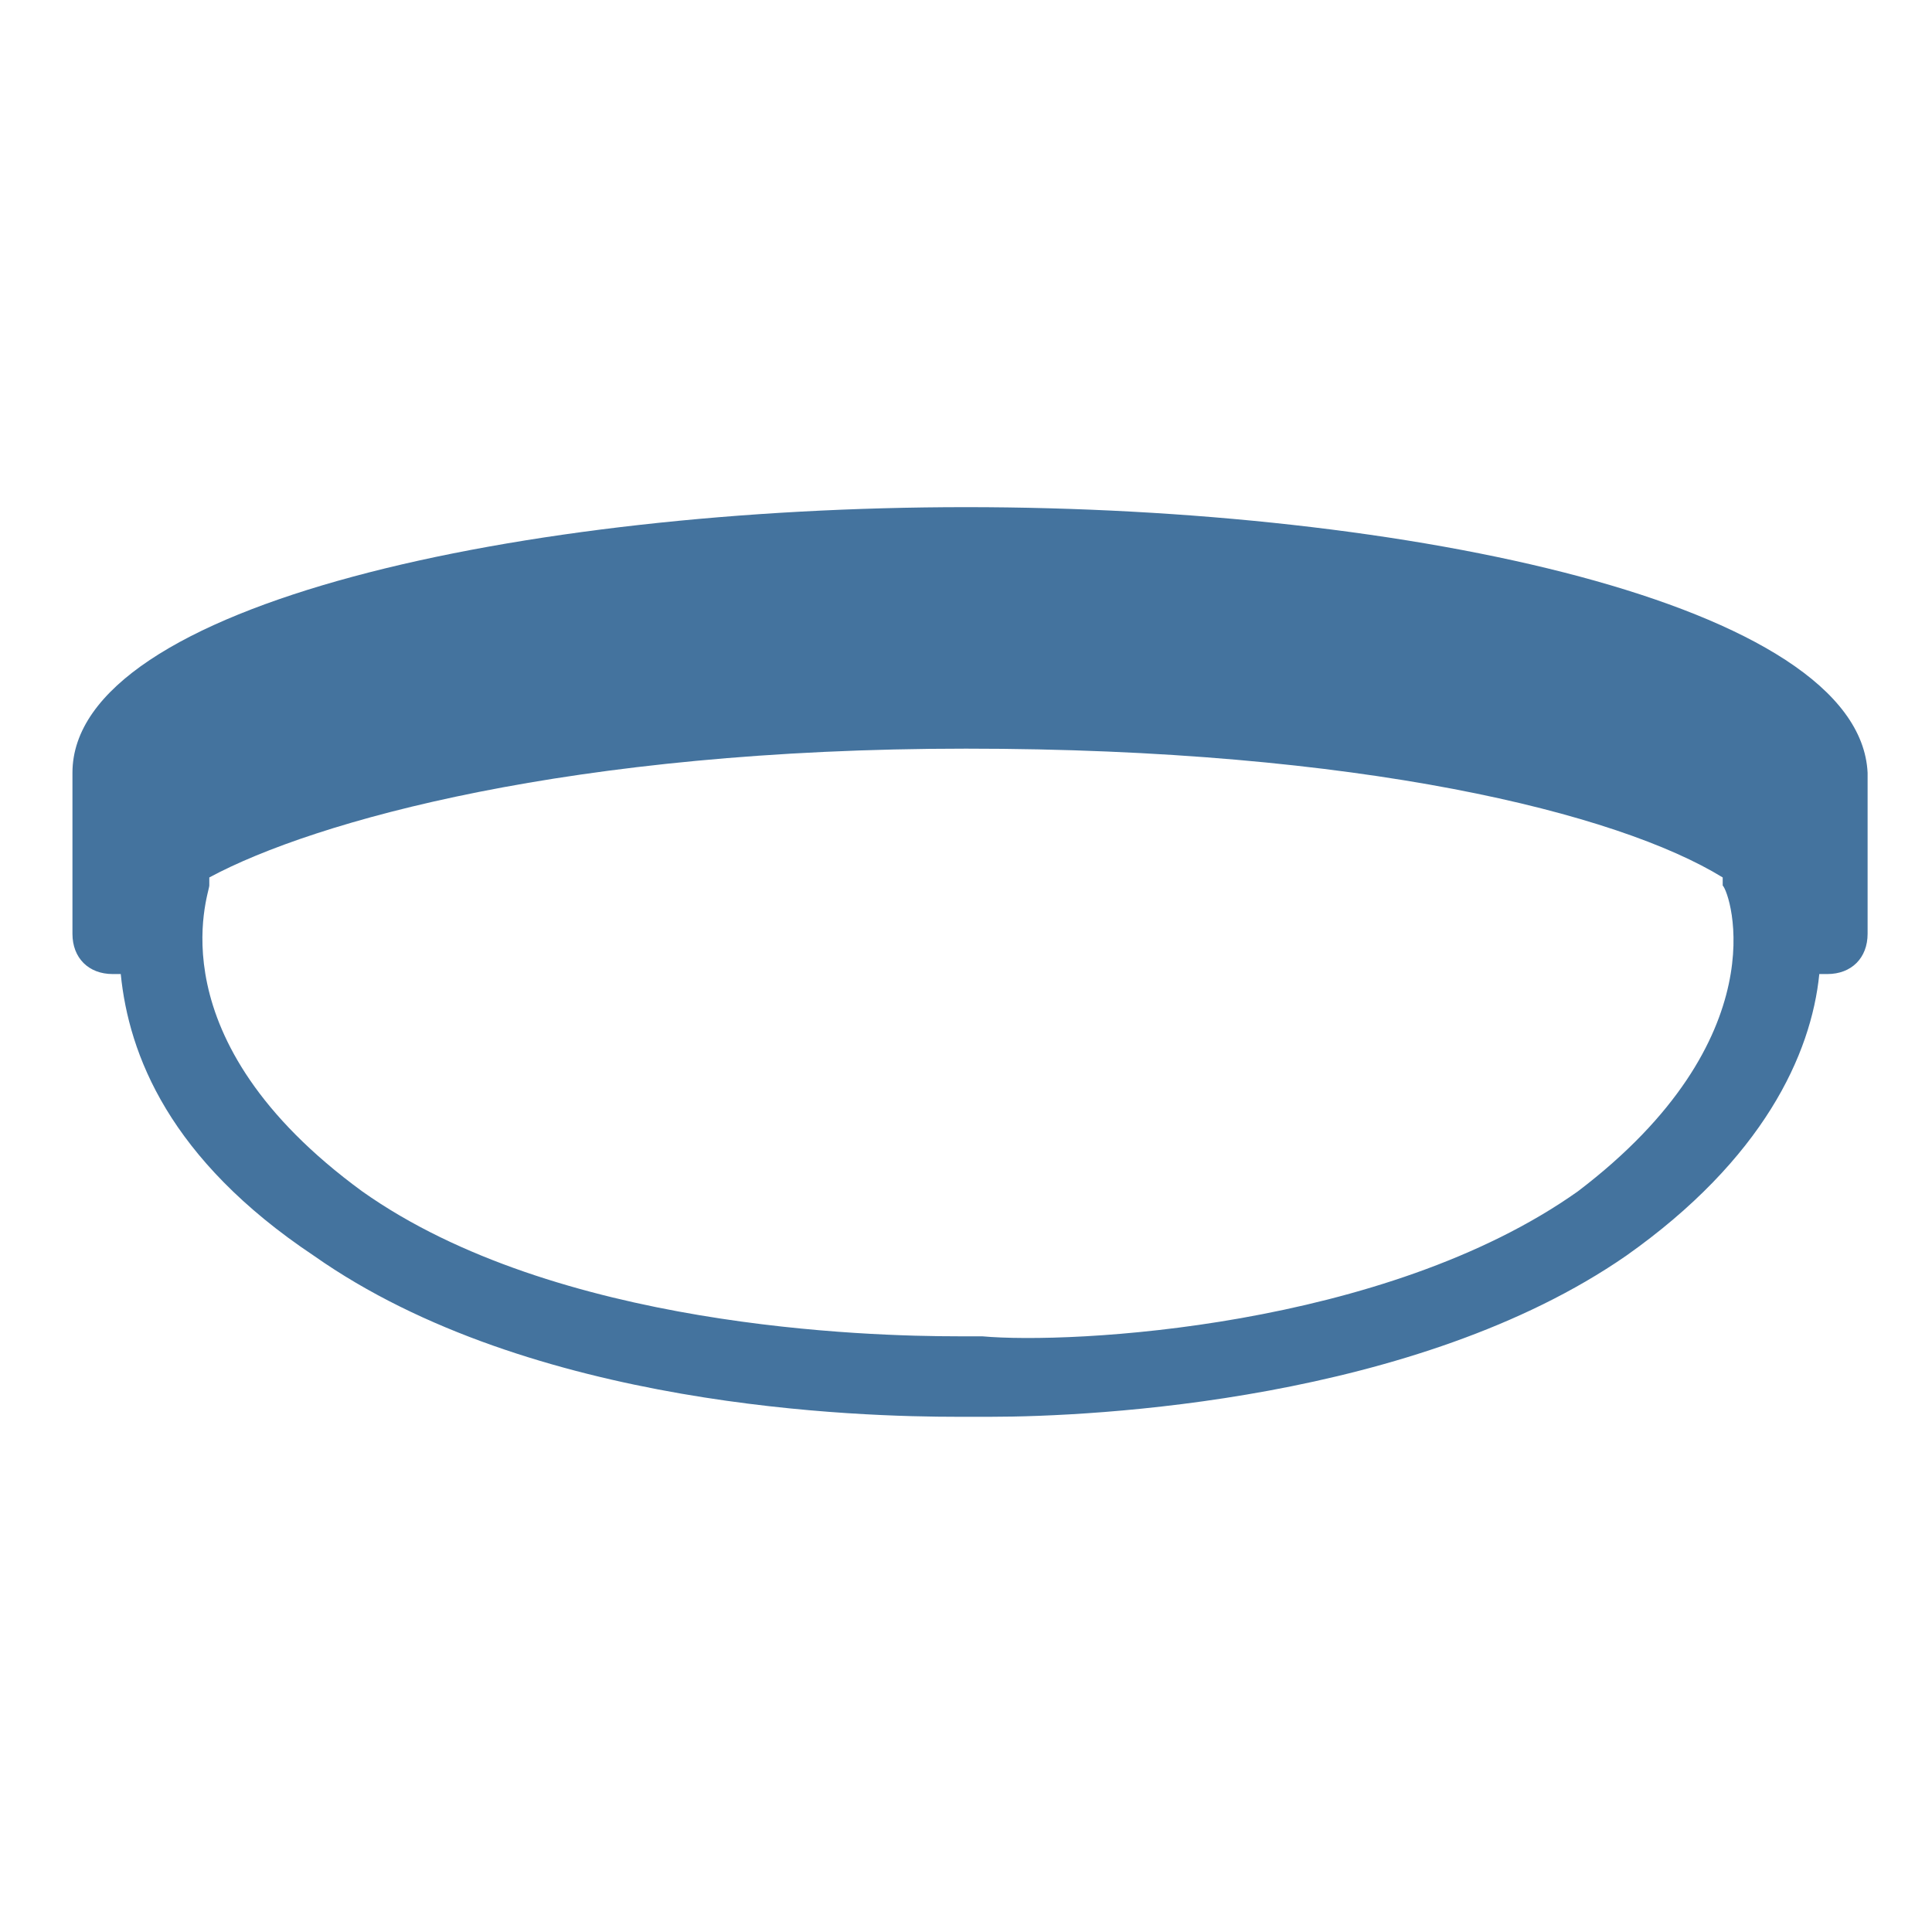 <svg viewBox="0 0 24 24" height="24px" width="24px" fill="#44739e" xmlns="http://www.w3.org/2000/svg"><title>hue:ceiling-flourish</title><desc>Source: https://github.com/arallsopp/hass-hue-icons</desc><path d="M12,6.3C6.5,6.3,0.9,7.5,0.9,9.6v2c0,0.3,0.2,0.5,0.5,0.5c0,0,0.1,0,0.1,0c0.1,1,0.6,2.3,2.4,3.5c2.7,1.9,6.8,2,8,2h0.3 c0,0,0.1,0,0.1,0c1.3,0,5.3-0.2,7.9-2c1.7-1.2,2.3-2.5,2.4-3.5c0,0,0.1,0,0.1,0c0.3,0,0.5-0.2,0.5-0.5v-2C23.1,7.5,17.5,6.3,12,6.3z M19.6,14.8c-2.4,1.7-6.3,1.9-7.4,1.8h-0.3c-1.1,0-5-0.1-7.4-1.8c-2.6-1.9-1.9-3.7-1.9-3.8l0-0.1c0,0,0,0,0,0 c1.3-0.7,4.5-1.6,9.4-1.6c4.9,0,8.1,0.8,9.4,1.6l0,0.1C21.5,11.1,22.1,12.9,19.6,14.8z"/></svg>